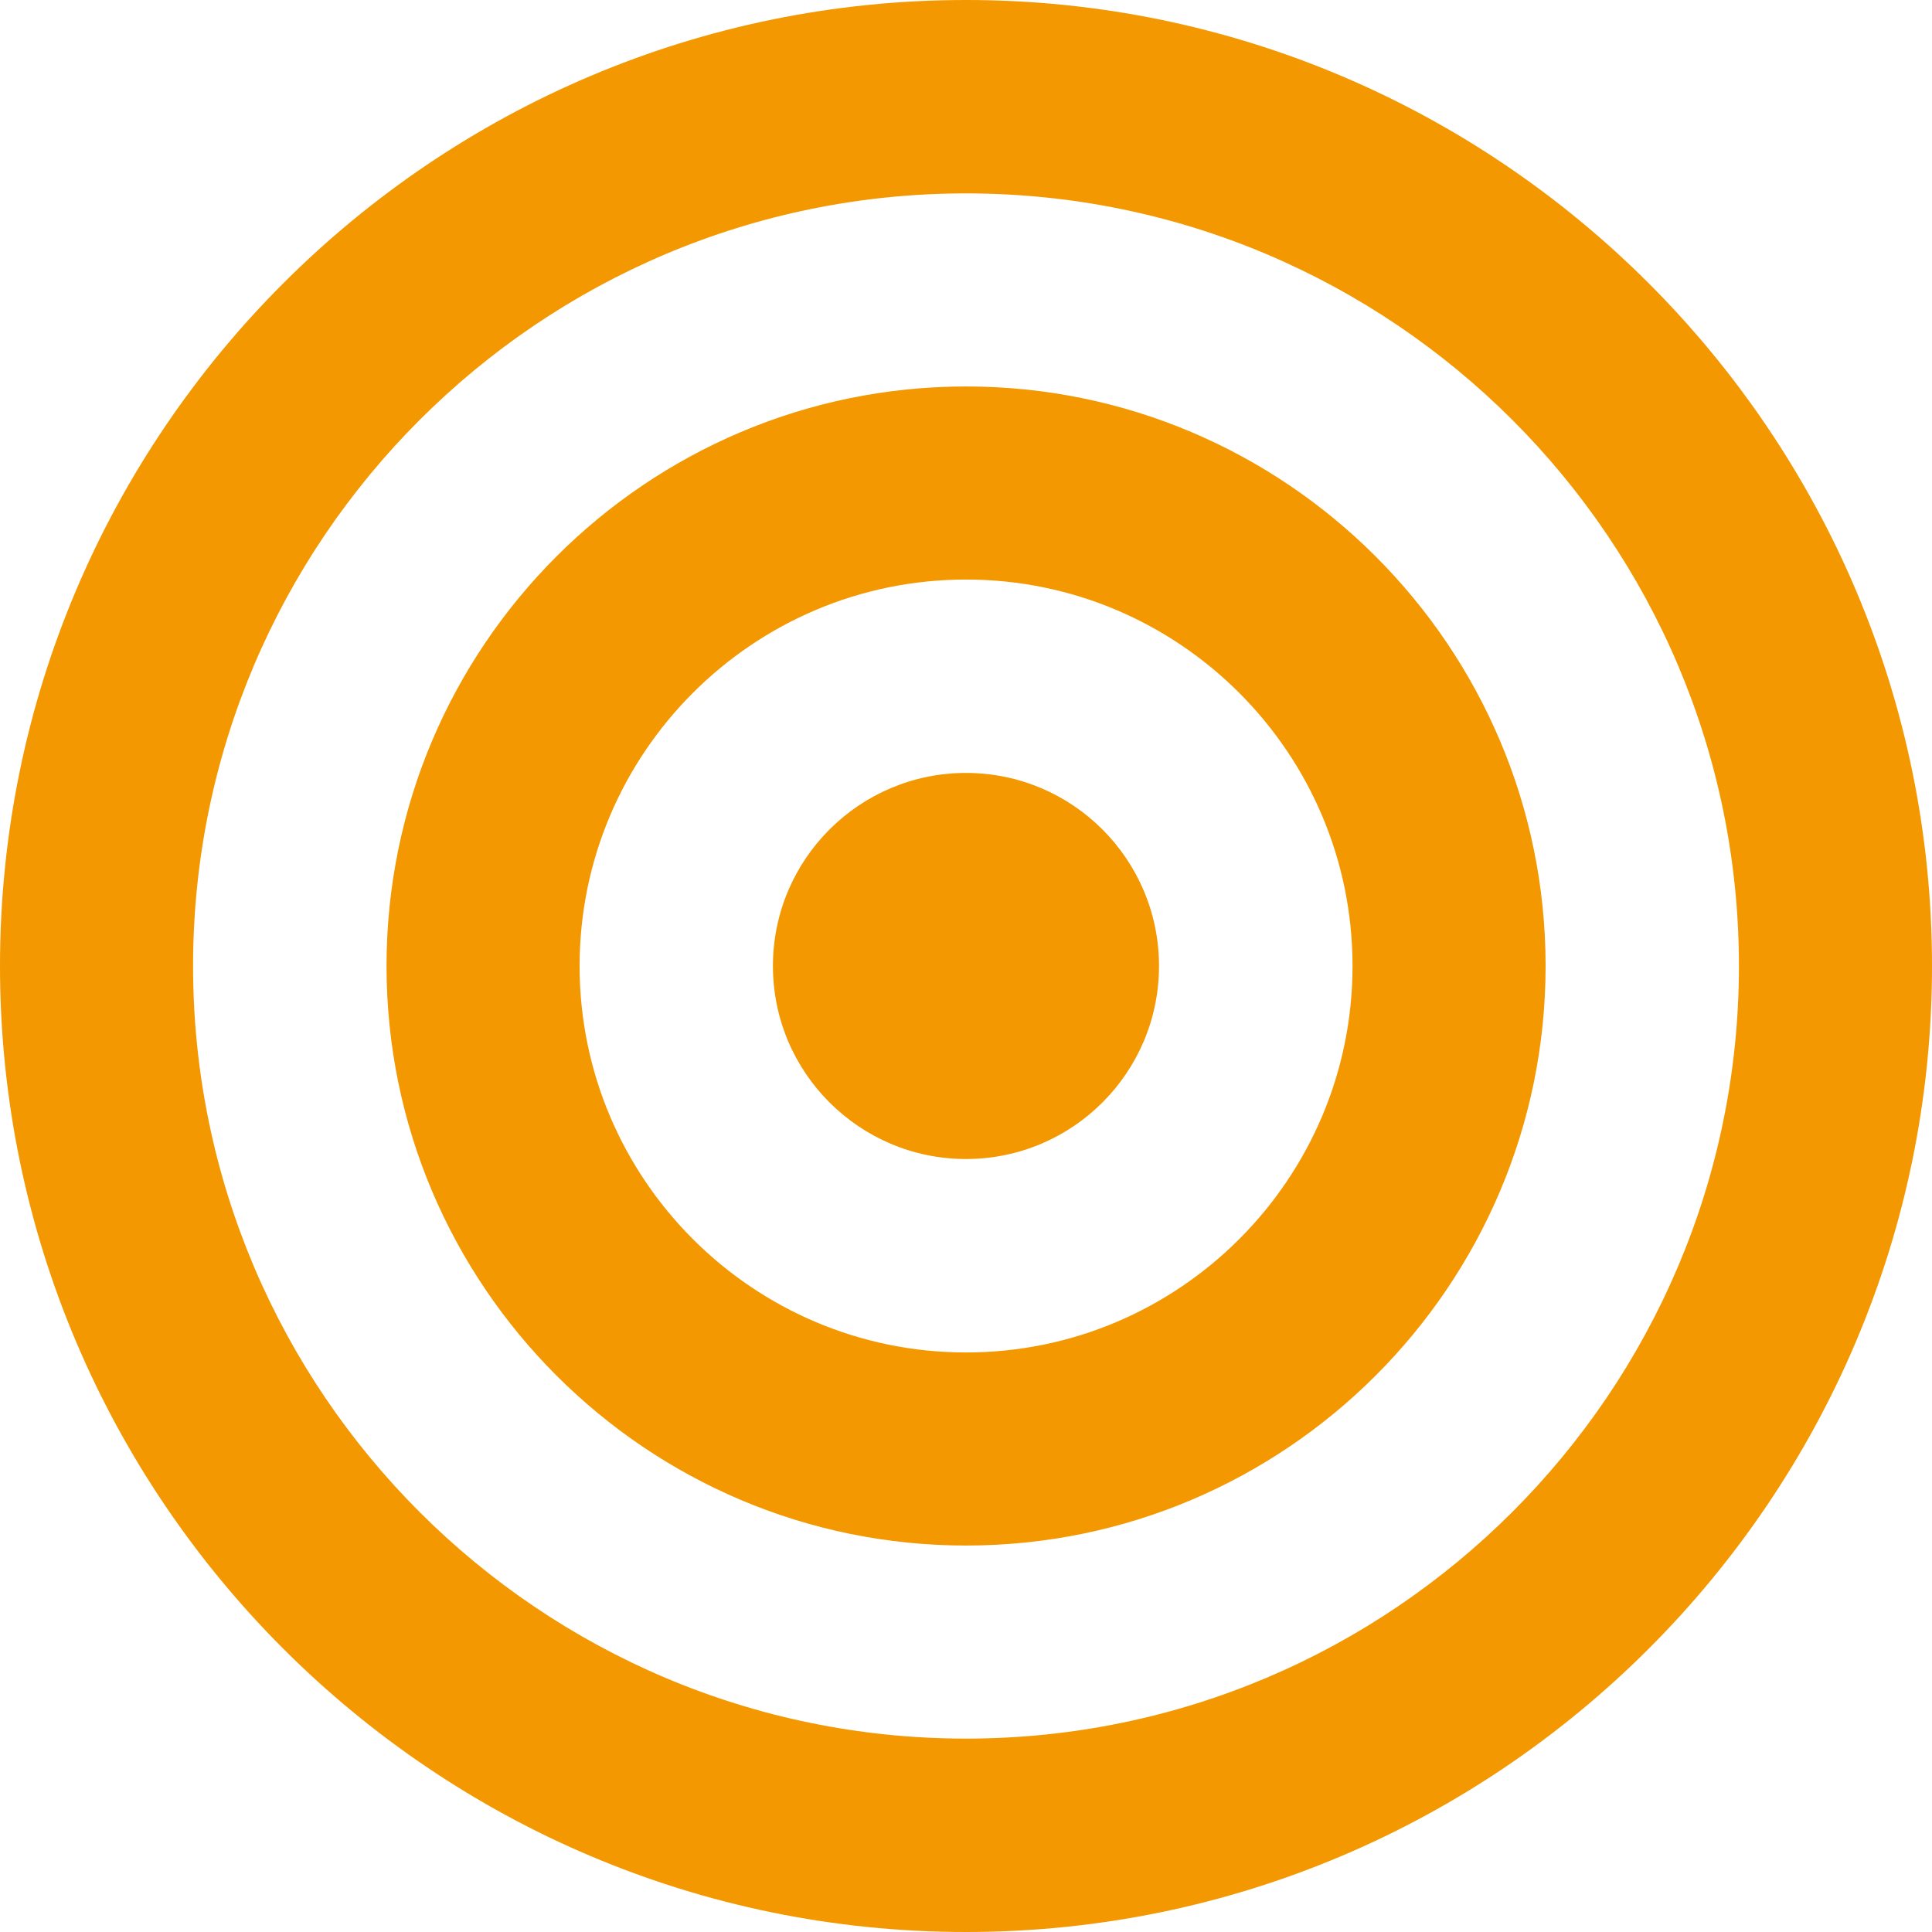 <svg width="30" height="30" viewBox="0 0 30 30" fill="none" xmlns="http://www.w3.org/2000/svg">
<path d="M15 30C6.73 30 0 23.27 0 15C0 6.73 6.73 0 15 0C23.27 0 30 6.73 30 15C30 23.27 23.27 30 15 30ZM27.002 15C27.002 8.382 21.619 3.003 15 3.003C8.382 3.003 2.998 8.382 2.998 15C2.998 21.619 8.382 26.997 15 26.997C21.619 26.997 27.002 21.613 27.002 15Z" fill="#F39800"/>
<path d="M15.001 23.999C10.04 23.999 6.002 19.961 6.002 15C6.002 10.039 10.04 6.001 15.001 6.001C19.962 6.001 24 10.039 24 15C24 19.961 19.962 23.999 15.001 23.999ZM21.002 15C21.002 11.691 18.31 8.999 15.001 8.999C11.692 8.999 9 11.691 9 15C9 18.309 11.692 21.001 15.001 21.001C18.31 21.001 21.002 18.309 21.002 15Z" fill="#F39800"/>
<path d="M17.997 15C17.997 16.657 16.652 17.997 15 17.997C13.348 17.997 12.002 16.657 12.002 15C12.002 13.342 13.348 12.002 15 12.002C16.652 12.002 17.997 13.342 17.997 15Z" fill="#F39800"/>
</svg>
